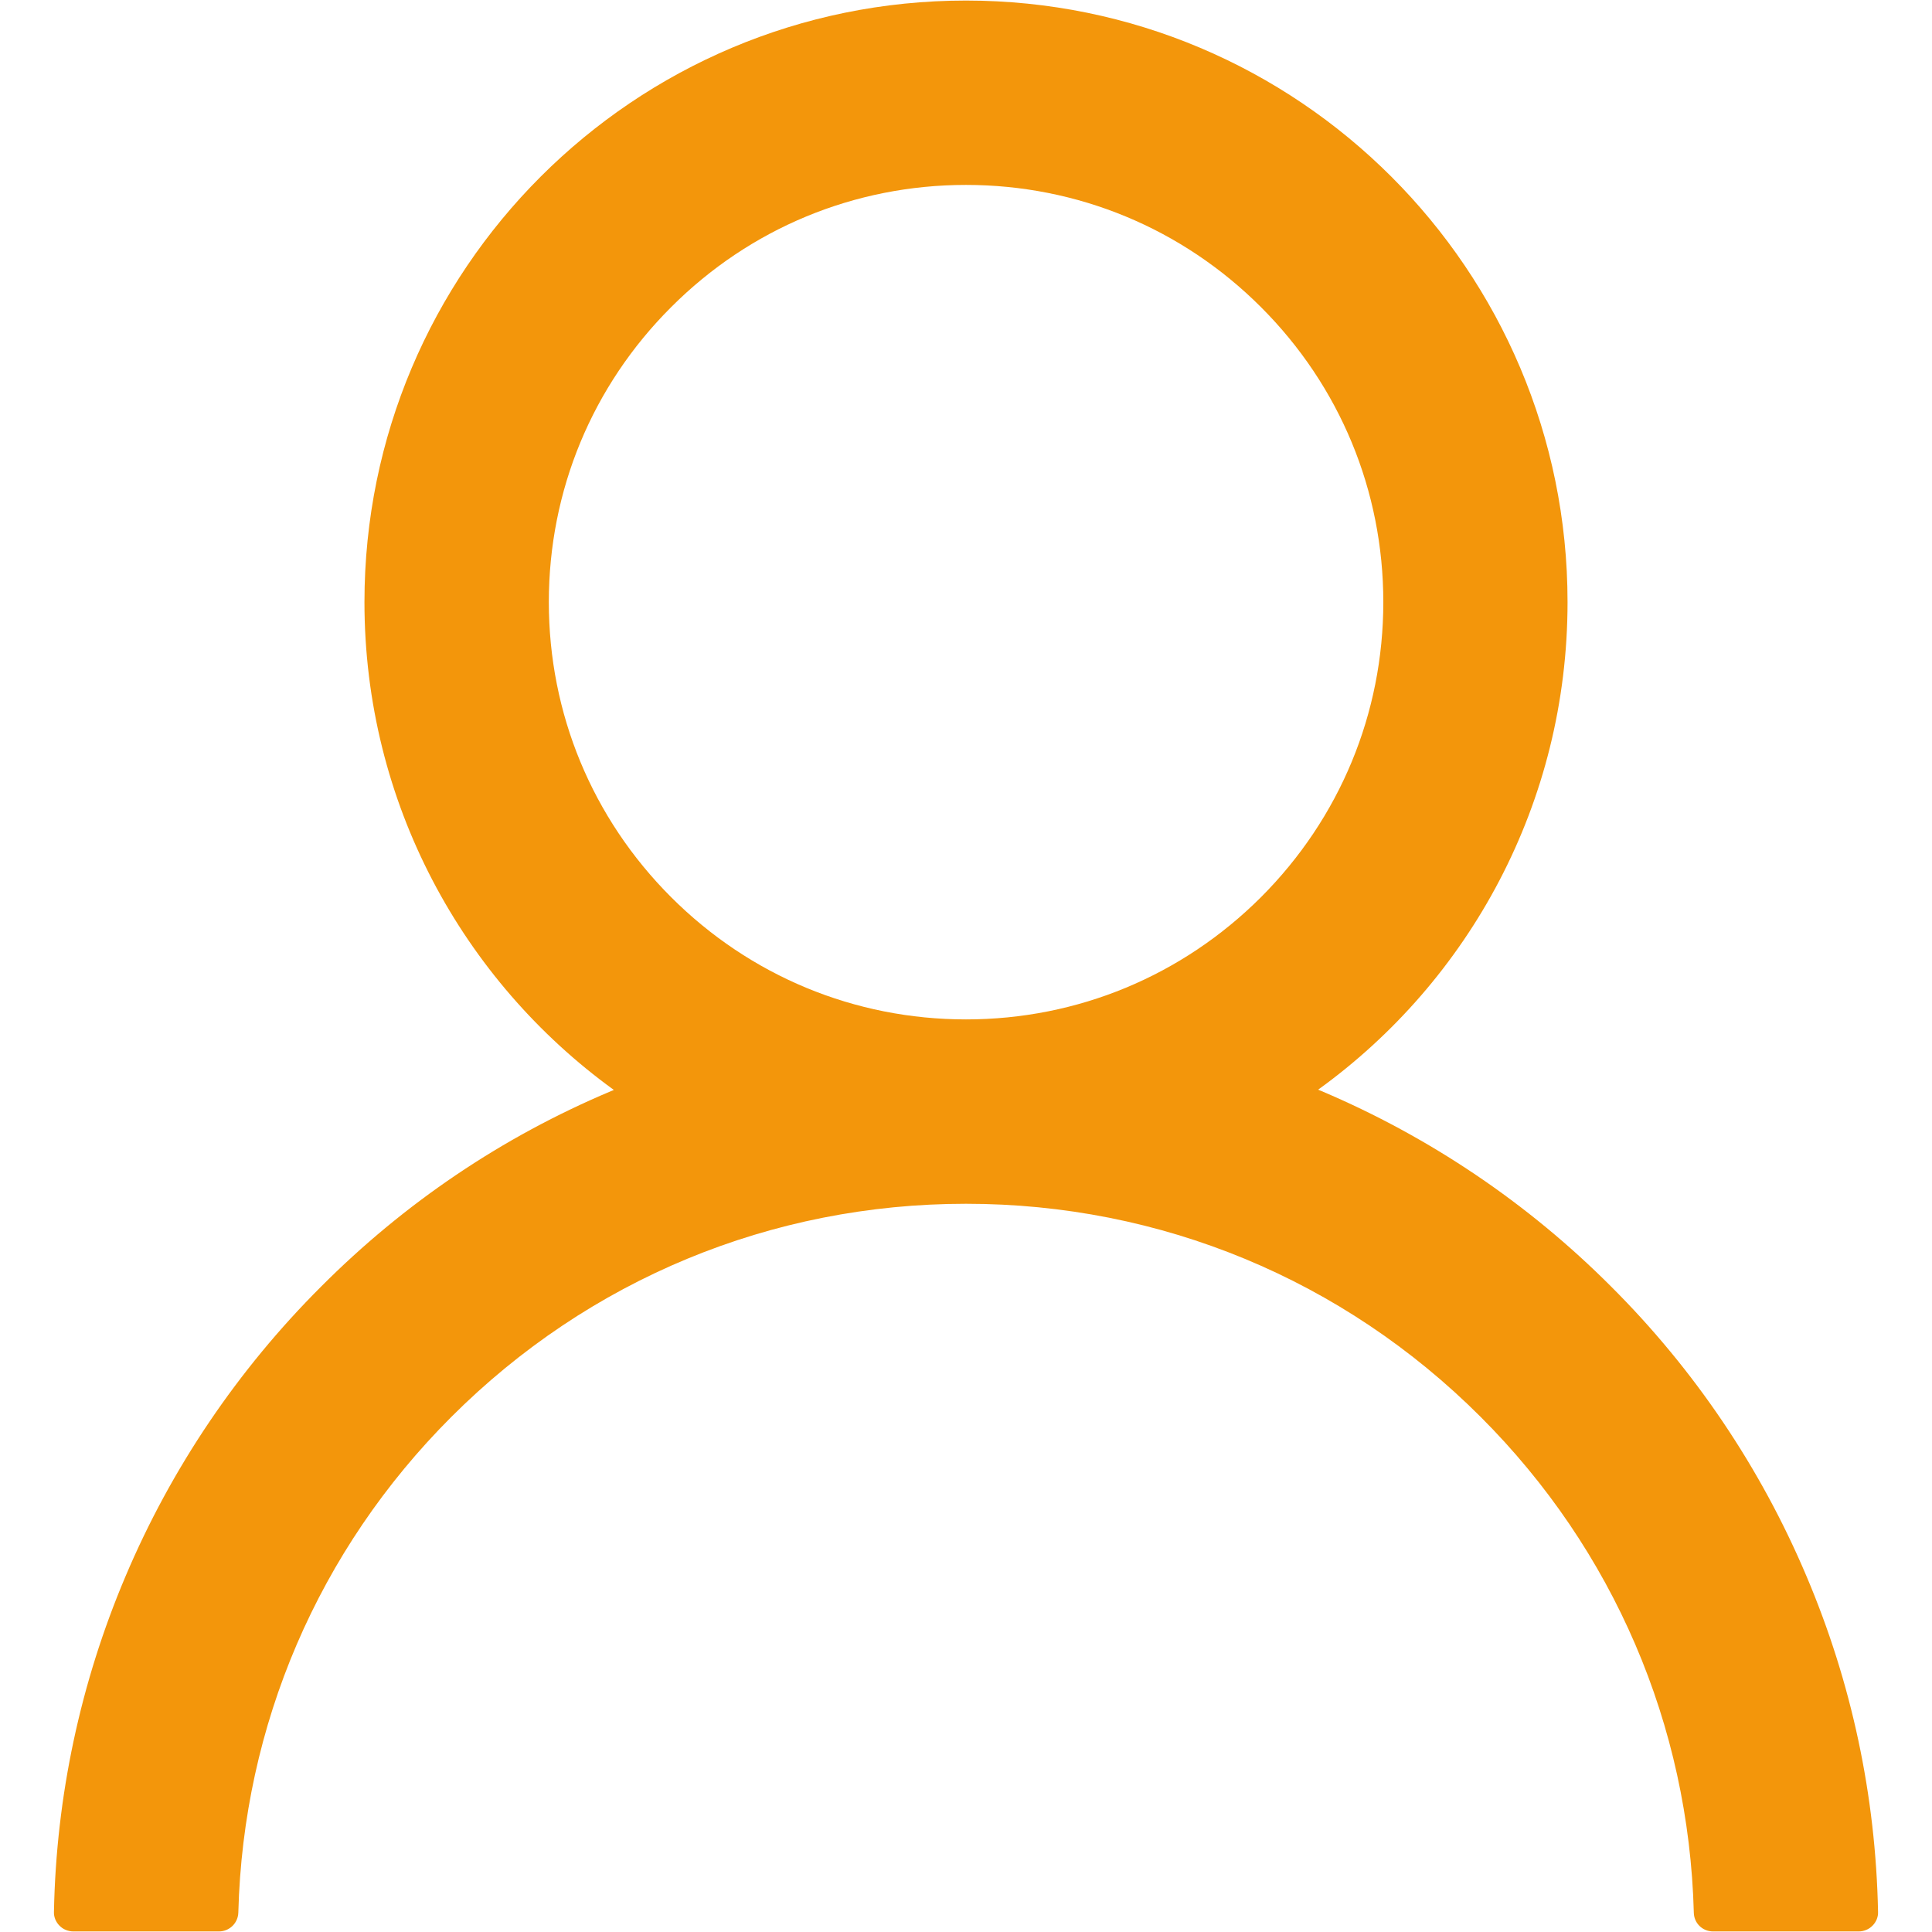 <svg width="14" height="14" viewBox="0 0 14 14" fill="none" xmlns="http://www.w3.org/2000/svg">
<path d="M13.091 11.423C12.759 10.637 12.278 9.924 11.674 9.322C11.072 8.719 10.359 8.238 9.573 7.905C9.566 7.902 9.559 7.9 9.552 7.896C10.648 7.105 11.359 5.817 11.359 4.363C11.359 1.955 9.408 0.004 7 0.004C4.592 0.004 2.641 1.955 2.641 4.363C2.641 5.817 3.353 7.105 4.448 7.898C4.441 7.902 4.434 7.904 4.427 7.907C3.639 8.239 2.932 8.716 2.326 9.324C1.723 9.926 1.241 10.639 0.909 11.424C0.583 12.193 0.407 13.017 0.391 13.852C0.39 13.871 0.393 13.889 0.4 13.907C0.407 13.924 0.417 13.94 0.431 13.954C0.444 13.967 0.459 13.978 0.477 13.985C0.494 13.992 0.513 13.996 0.531 13.996H1.586C1.663 13.996 1.725 13.935 1.727 13.859C1.762 12.502 2.307 11.231 3.27 10.268C4.267 9.271 5.59 8.723 7 8.723C8.41 8.723 9.733 9.271 10.73 10.268C11.693 11.231 12.238 12.502 12.274 13.859C12.275 13.936 12.337 13.996 12.414 13.996H13.469C13.488 13.996 13.506 13.992 13.523 13.985C13.541 13.978 13.556 13.967 13.569 13.954C13.583 13.94 13.593 13.924 13.6 13.907C13.607 13.889 13.61 13.871 13.609 13.852C13.592 13.012 13.418 12.194 13.091 11.423ZM7 7.387C6.193 7.387 5.434 7.072 4.863 6.501C4.291 5.929 3.977 5.17 3.977 4.363C3.977 3.556 4.291 2.797 4.863 2.226C5.434 1.654 6.193 1.34 7 1.34C7.807 1.34 8.566 1.654 9.138 2.226C9.709 2.797 10.024 3.556 10.024 4.363C10.024 5.17 9.709 5.929 9.138 6.501C8.566 7.072 7.807 7.387 7 7.387Z" fill="#F3960B"/>
</svg>
